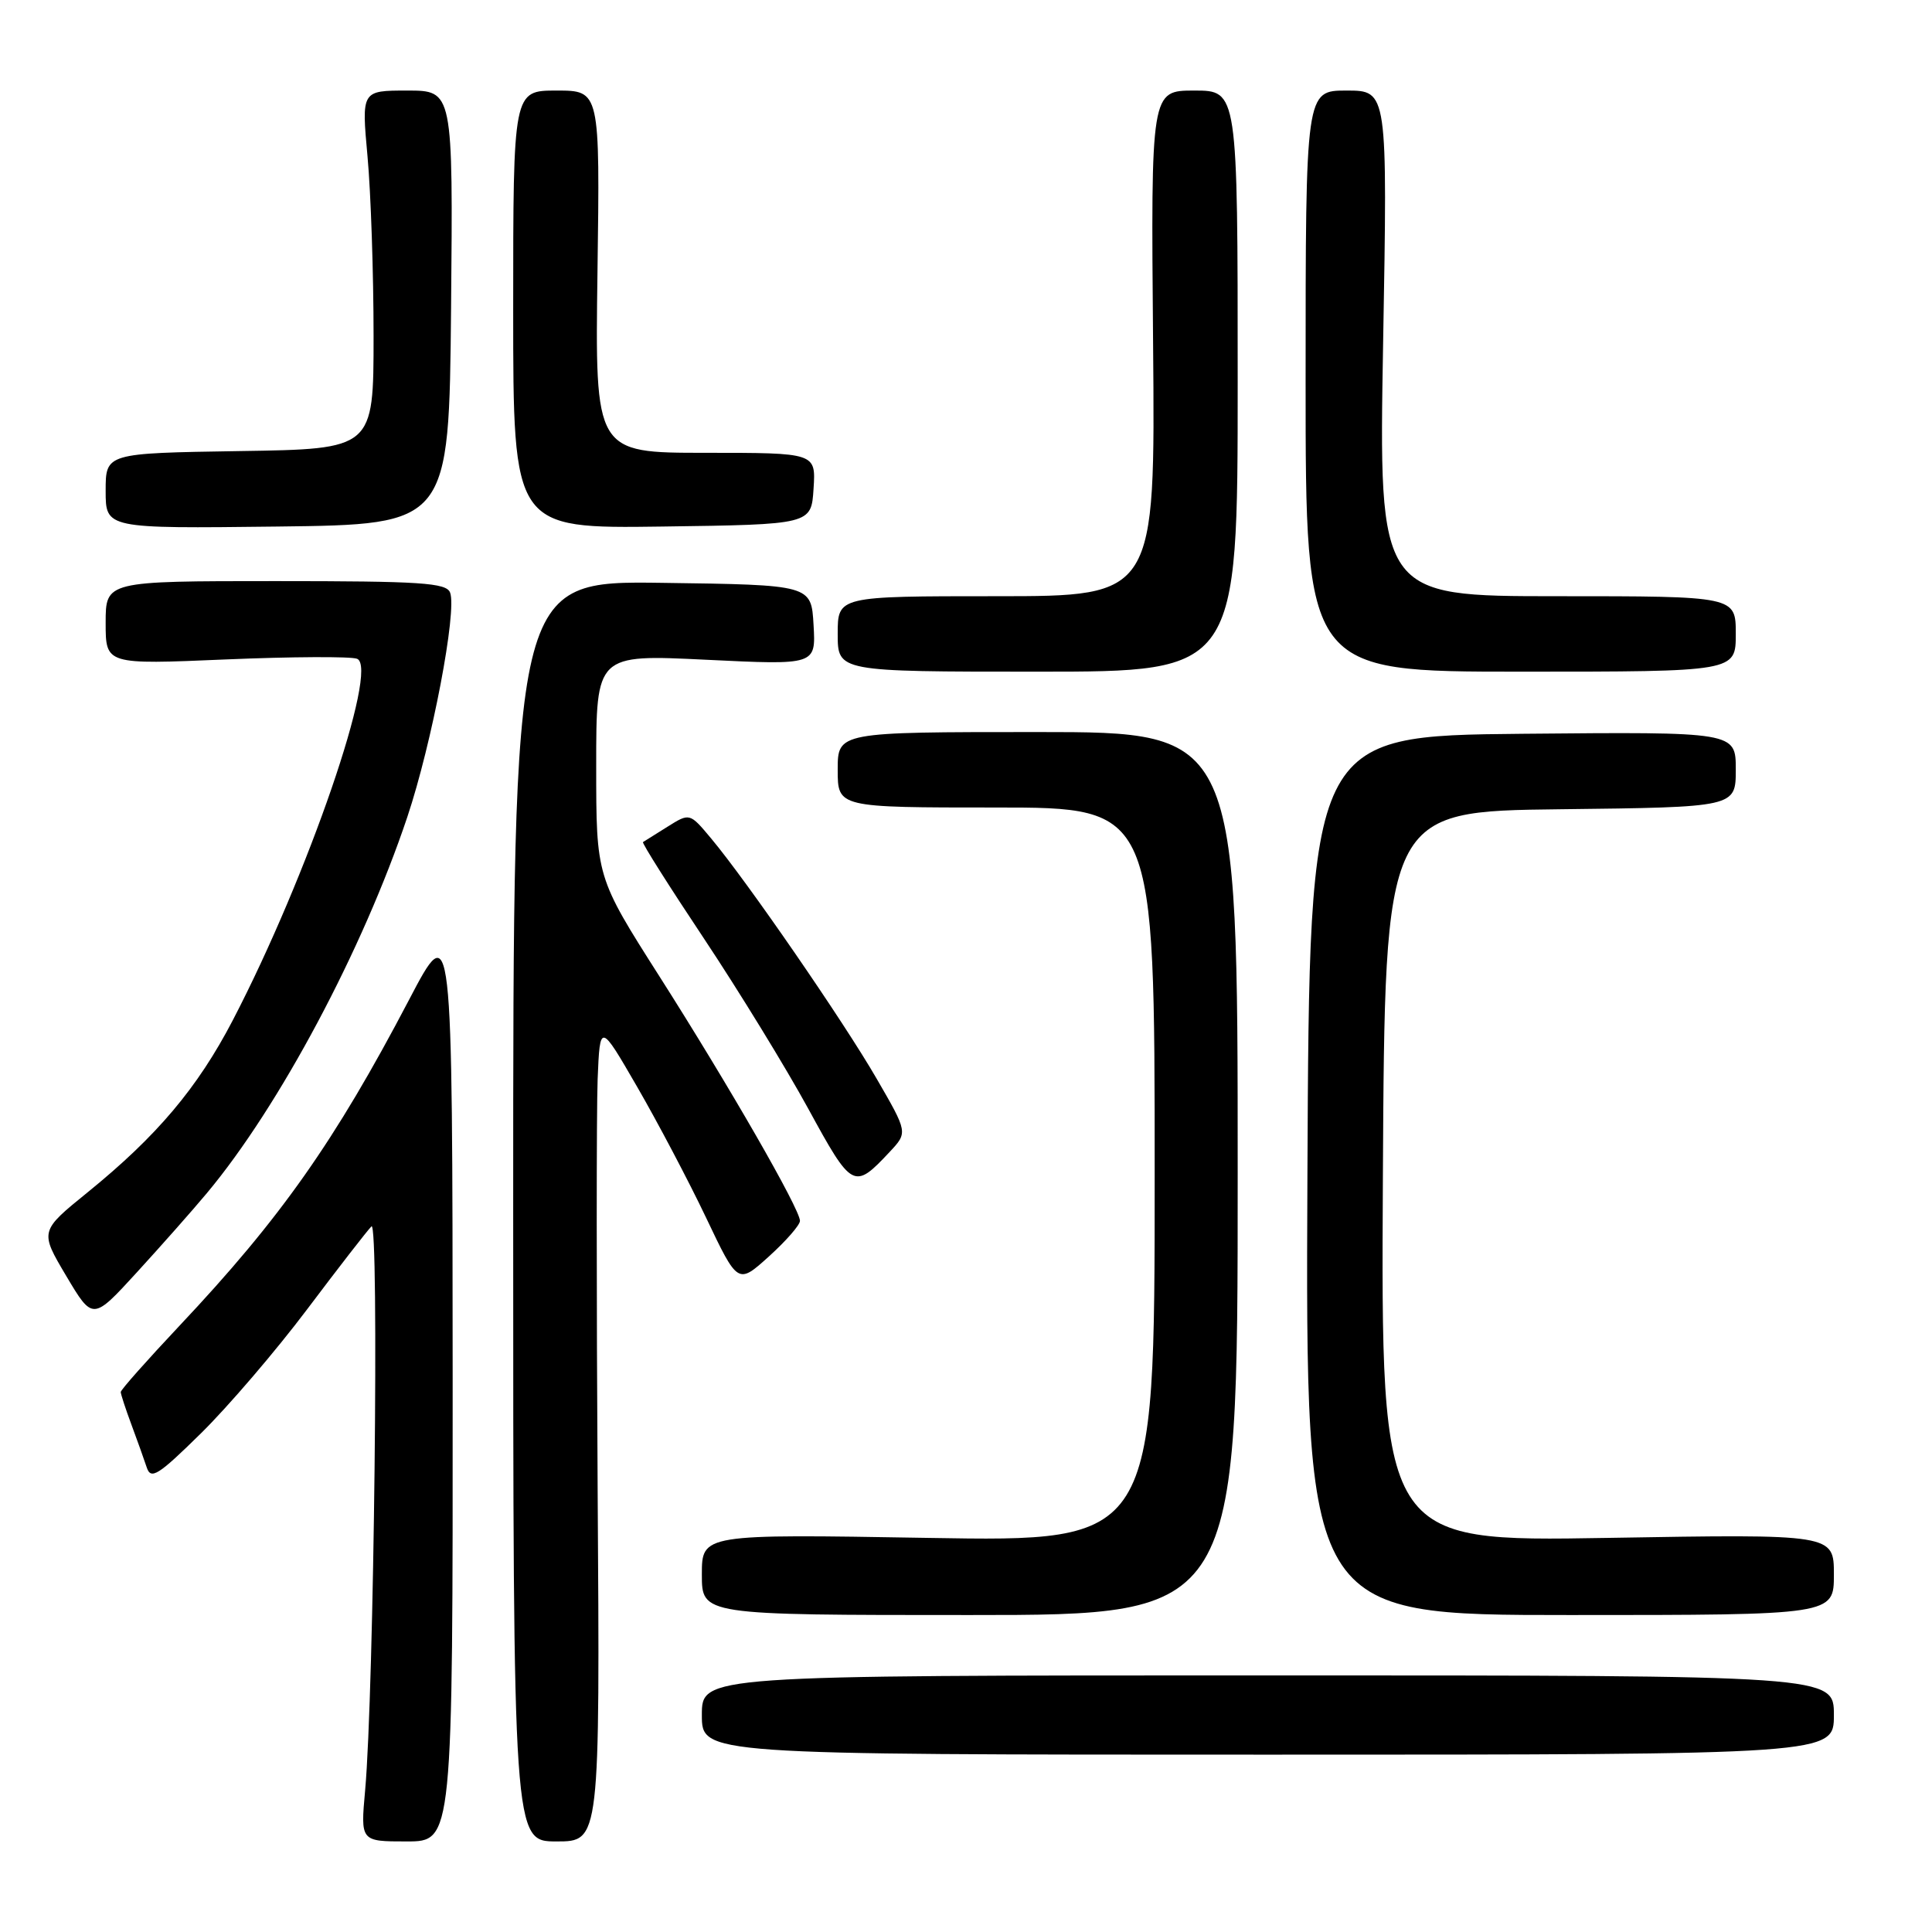 <?xml version="1.0" encoding="UTF-8" standalone="no"?>
<!DOCTYPE svg PUBLIC "-//W3C//DTD SVG 1.1//EN" "http://www.w3.org/Graphics/SVG/1.1/DTD/svg11.dtd" >
<svg xmlns="http://www.w3.org/2000/svg" xmlns:xlink="http://www.w3.org/1999/xlink" version="1.1" viewBox="0 0 256 256">
 <g >
 <path fill="currentColor"
d=" M 59.98 182.75 C 59.95 121.50 59.95 121.50 54.19 132.50 C 44.36 151.25 37.16 161.47 23.79 175.66 C 19.51 180.21 16.00 184.16 16.00 184.45 C 16.00 184.73 16.63 186.66 17.40 188.73 C 18.17 190.80 19.09 193.37 19.44 194.43 C 19.99 196.11 20.94 195.52 26.62 189.93 C 30.22 186.39 36.55 179.00 40.69 173.50 C 44.83 168.00 48.67 163.05 49.22 162.50 C 50.26 161.45 49.56 224.21 48.38 237.25 C 47.77 244.00 47.77 244.00 53.88 244.00 C 60.00 244.00 60.00 244.00 59.98 182.75 Z  M 79.19 197.25 C 79.03 171.54 79.03 147.12 79.19 143.00 C 79.50 135.50 79.50 135.50 84.42 144.00 C 87.13 148.68 91.24 156.48 93.56 161.35 C 97.77 170.20 97.77 170.20 101.88 166.49 C 104.15 164.44 106.00 162.32 106.00 161.77 C 106.00 160.21 96.57 143.81 87.37 129.36 C 79.00 116.21 79.00 116.21 79.00 101.46 C 79.00 86.71 79.00 86.71 93.55 87.42 C 108.11 88.13 108.11 88.13 107.80 82.81 C 107.50 77.50 107.50 77.50 87.75 77.23 C 68.00 76.96 68.00 76.96 68.00 160.48 C 68.00 244.00 68.00 244.00 73.75 244.00 C 79.50 244.00 79.50 244.00 79.19 197.25 Z  M 243.00 227.25 C 243.00 222.00 243.00 222.00 168.00 222.00 C 93.00 222.00 93.00 222.00 93.00 227.25 C 93.00 232.50 93.00 232.50 168.00 232.50 C 243.00 232.50 243.00 232.50 243.00 227.25 Z  M 164.00 155.50 C 164.00 97.00 164.00 97.00 137.50 97.00 C 111.00 97.00 111.00 97.00 111.00 102.00 C 111.00 107.00 111.00 107.00 132.00 107.00 C 153.00 107.00 153.00 107.00 153.00 155.64 C 153.00 204.29 153.00 204.29 123.00 203.78 C 93.00 203.27 93.00 203.27 93.00 208.64 C 93.00 214.00 93.00 214.00 128.50 214.00 C 164.00 214.00 164.00 214.00 164.00 155.50 Z  M 243.00 208.64 C 243.00 203.27 243.00 203.27 212.99 203.78 C 182.98 204.29 182.98 204.29 183.24 155.89 C 183.50 107.50 183.50 107.50 206.75 107.23 C 230.00 106.96 230.00 106.96 230.00 101.97 C 230.00 96.97 230.00 96.97 201.75 97.23 C 173.50 97.50 173.50 97.50 173.24 155.75 C 172.98 214.00 172.98 214.00 207.99 214.00 C 243.00 214.00 243.00 214.00 243.00 208.64 Z  M 27.41 158.10 C 37.01 146.62 48.08 125.84 53.97 108.26 C 57.23 98.52 60.58 80.96 59.64 78.52 C 59.15 77.22 55.74 77.00 36.53 77.00 C 14.00 77.00 14.00 77.00 14.00 82.53 C 14.00 88.06 14.00 88.06 29.89 87.38 C 38.63 87.01 46.47 86.97 47.31 87.29 C 50.29 88.43 40.79 116.06 30.85 135.18 C 26.18 144.15 20.80 150.53 11.62 157.98 C 5.26 163.14 5.26 163.14 8.77 169.06 C 12.29 174.98 12.29 174.98 18.12 168.61 C 21.33 165.10 25.51 160.38 27.41 158.10 Z  M 117.90 152.62 C 120.29 150.06 120.29 150.06 116.16 142.93 C 111.78 135.35 98.98 116.77 94.23 111.10 C 91.39 107.70 91.39 107.70 88.44 109.55 C 86.82 110.56 85.36 111.48 85.20 111.58 C 85.03 111.69 88.68 117.46 93.31 124.41 C 97.93 131.36 104.14 141.49 107.11 146.93 C 112.92 157.57 113.15 157.69 117.90 152.62 Z  M 164.00 50.50 C 164.00 12.00 164.00 12.00 158.25 12.00 C 152.50 12.00 152.50 12.00 152.79 45.50 C 153.08 79.00 153.08 79.00 132.04 79.00 C 111.00 79.00 111.00 79.00 111.00 84.00 C 111.00 89.00 111.00 89.00 137.50 89.00 C 164.00 89.00 164.00 89.00 164.00 50.50 Z  M 230.00 84.00 C 230.00 79.00 230.00 79.00 206.34 79.00 C 182.69 79.00 182.69 79.00 183.27 45.50 C 183.86 12.00 183.86 12.00 178.43 12.00 C 173.00 12.00 173.00 12.00 173.00 50.50 C 173.00 89.00 173.00 89.00 201.50 89.00 C 230.00 89.00 230.00 89.00 230.00 84.00 Z  M 59.77 40.75 C 60.03 12.00 60.03 12.00 53.96 12.00 C 47.90 12.00 47.90 12.00 48.70 20.75 C 49.14 25.56 49.50 36.25 49.50 44.50 C 49.50 59.50 49.50 59.50 31.75 59.77 C 14.00 60.05 14.00 60.05 14.00 65.04 C 14.00 70.04 14.00 70.04 36.75 69.77 C 59.50 69.50 59.50 69.50 59.77 40.75 Z  M 107.80 64.75 C 108.11 60.00 108.11 60.00 93.48 60.00 C 78.84 60.00 78.84 60.00 79.17 36.00 C 79.50 12.00 79.50 12.00 73.75 12.00 C 68.00 12.00 68.00 12.00 68.00 41.02 C 68.00 70.04 68.00 70.04 87.75 69.77 C 107.50 69.50 107.50 69.50 107.80 64.75 Z "/>
</g>
</svg>